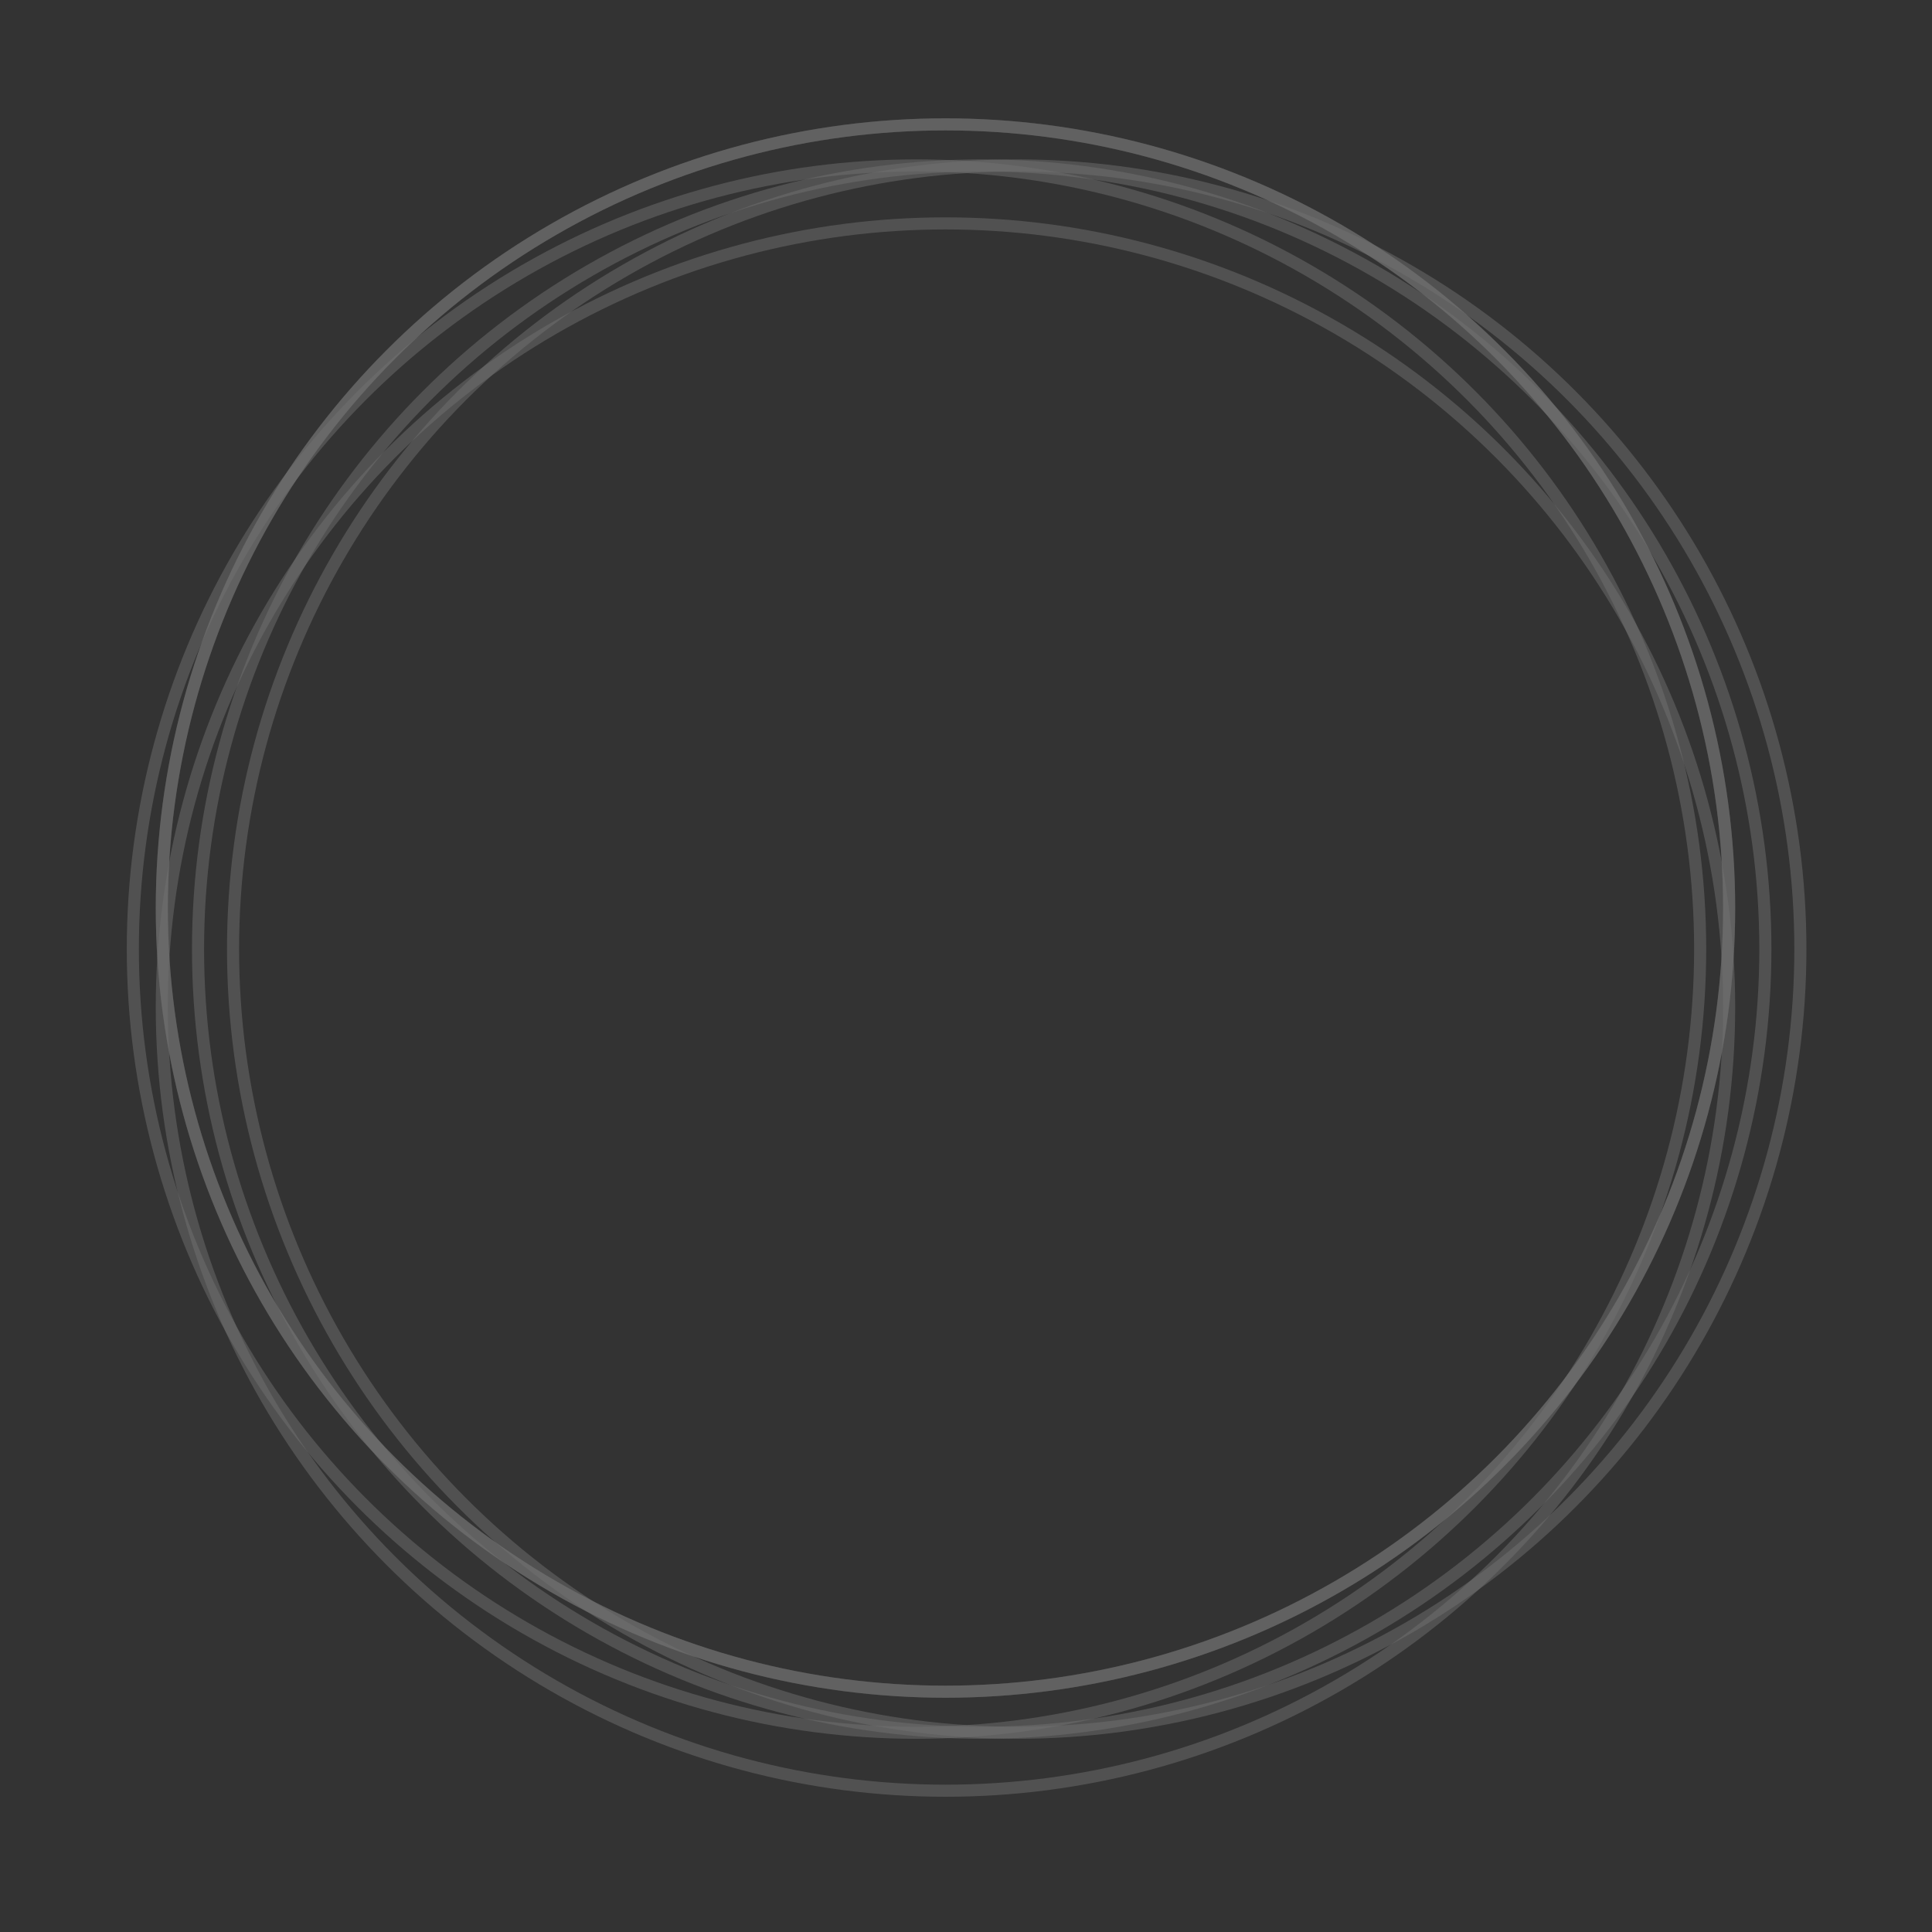 <?xml version="1.0" encoding="utf-8"?>
<!-- Generator: Adobe Illustrator 17.1.0, SVG Export Plug-In . SVG Version: 6.00 Build 0)  -->
<!DOCTYPE svg PUBLIC "-//W3C//DTD SVG 1.1//EN" "http://www.w3.org/Graphics/SVG/1.1/DTD/svg11.dtd">
<svg version="1.1" id="Layer_1" xmlns="http://www.w3.org/2000/svg" xmlns:xlink="http://www.w3.org/1999/xlink" x="0px" y="0px"
	 viewBox="0 0 160 160" enable-background="new 0 0 160 160" xml:space="preserve">
<rect x="0" y="0" width="160" height="160" fill="#333333" stroke="none"/>
<g opacity="0.3">
	
		<circle opacity="0.5" fill="none" stroke="#FFFFFF" stroke-miterlimit="10" enable-background="new    " cx="78.3" cy="83.4" r="64.9"/>
	
		<circle opacity="0.5" fill="none" stroke="#FFFFFF" stroke-miterlimit="10" enable-background="new    " cx="75.9" cy="78.6" r="64.9"/>
	
		<circle opacity="0.5" fill="none" stroke="#FFFFFF" stroke-miterlimit="10" enable-background="new    " cx="78.3" cy="75.2" r="64.9"/>
	
		<circle opacity="0.5" fill="none" stroke="#FFFFFF" stroke-miterlimit="10" enable-background="new    " cx="78.3" cy="75.2" r="64.9"/>
	
		<circle opacity="0.5" fill="none" stroke="#FFFFFF" stroke-miterlimit="10" enable-background="new    " cx="81.3" cy="78.6" r="64.9"/>
	
		<circle opacity="0.5" fill="none" stroke="#FFFFFF" stroke-miterlimit="10" enable-background="new    " cx="84.2" cy="78.6" r="64.9"/>
</g>
</svg>
